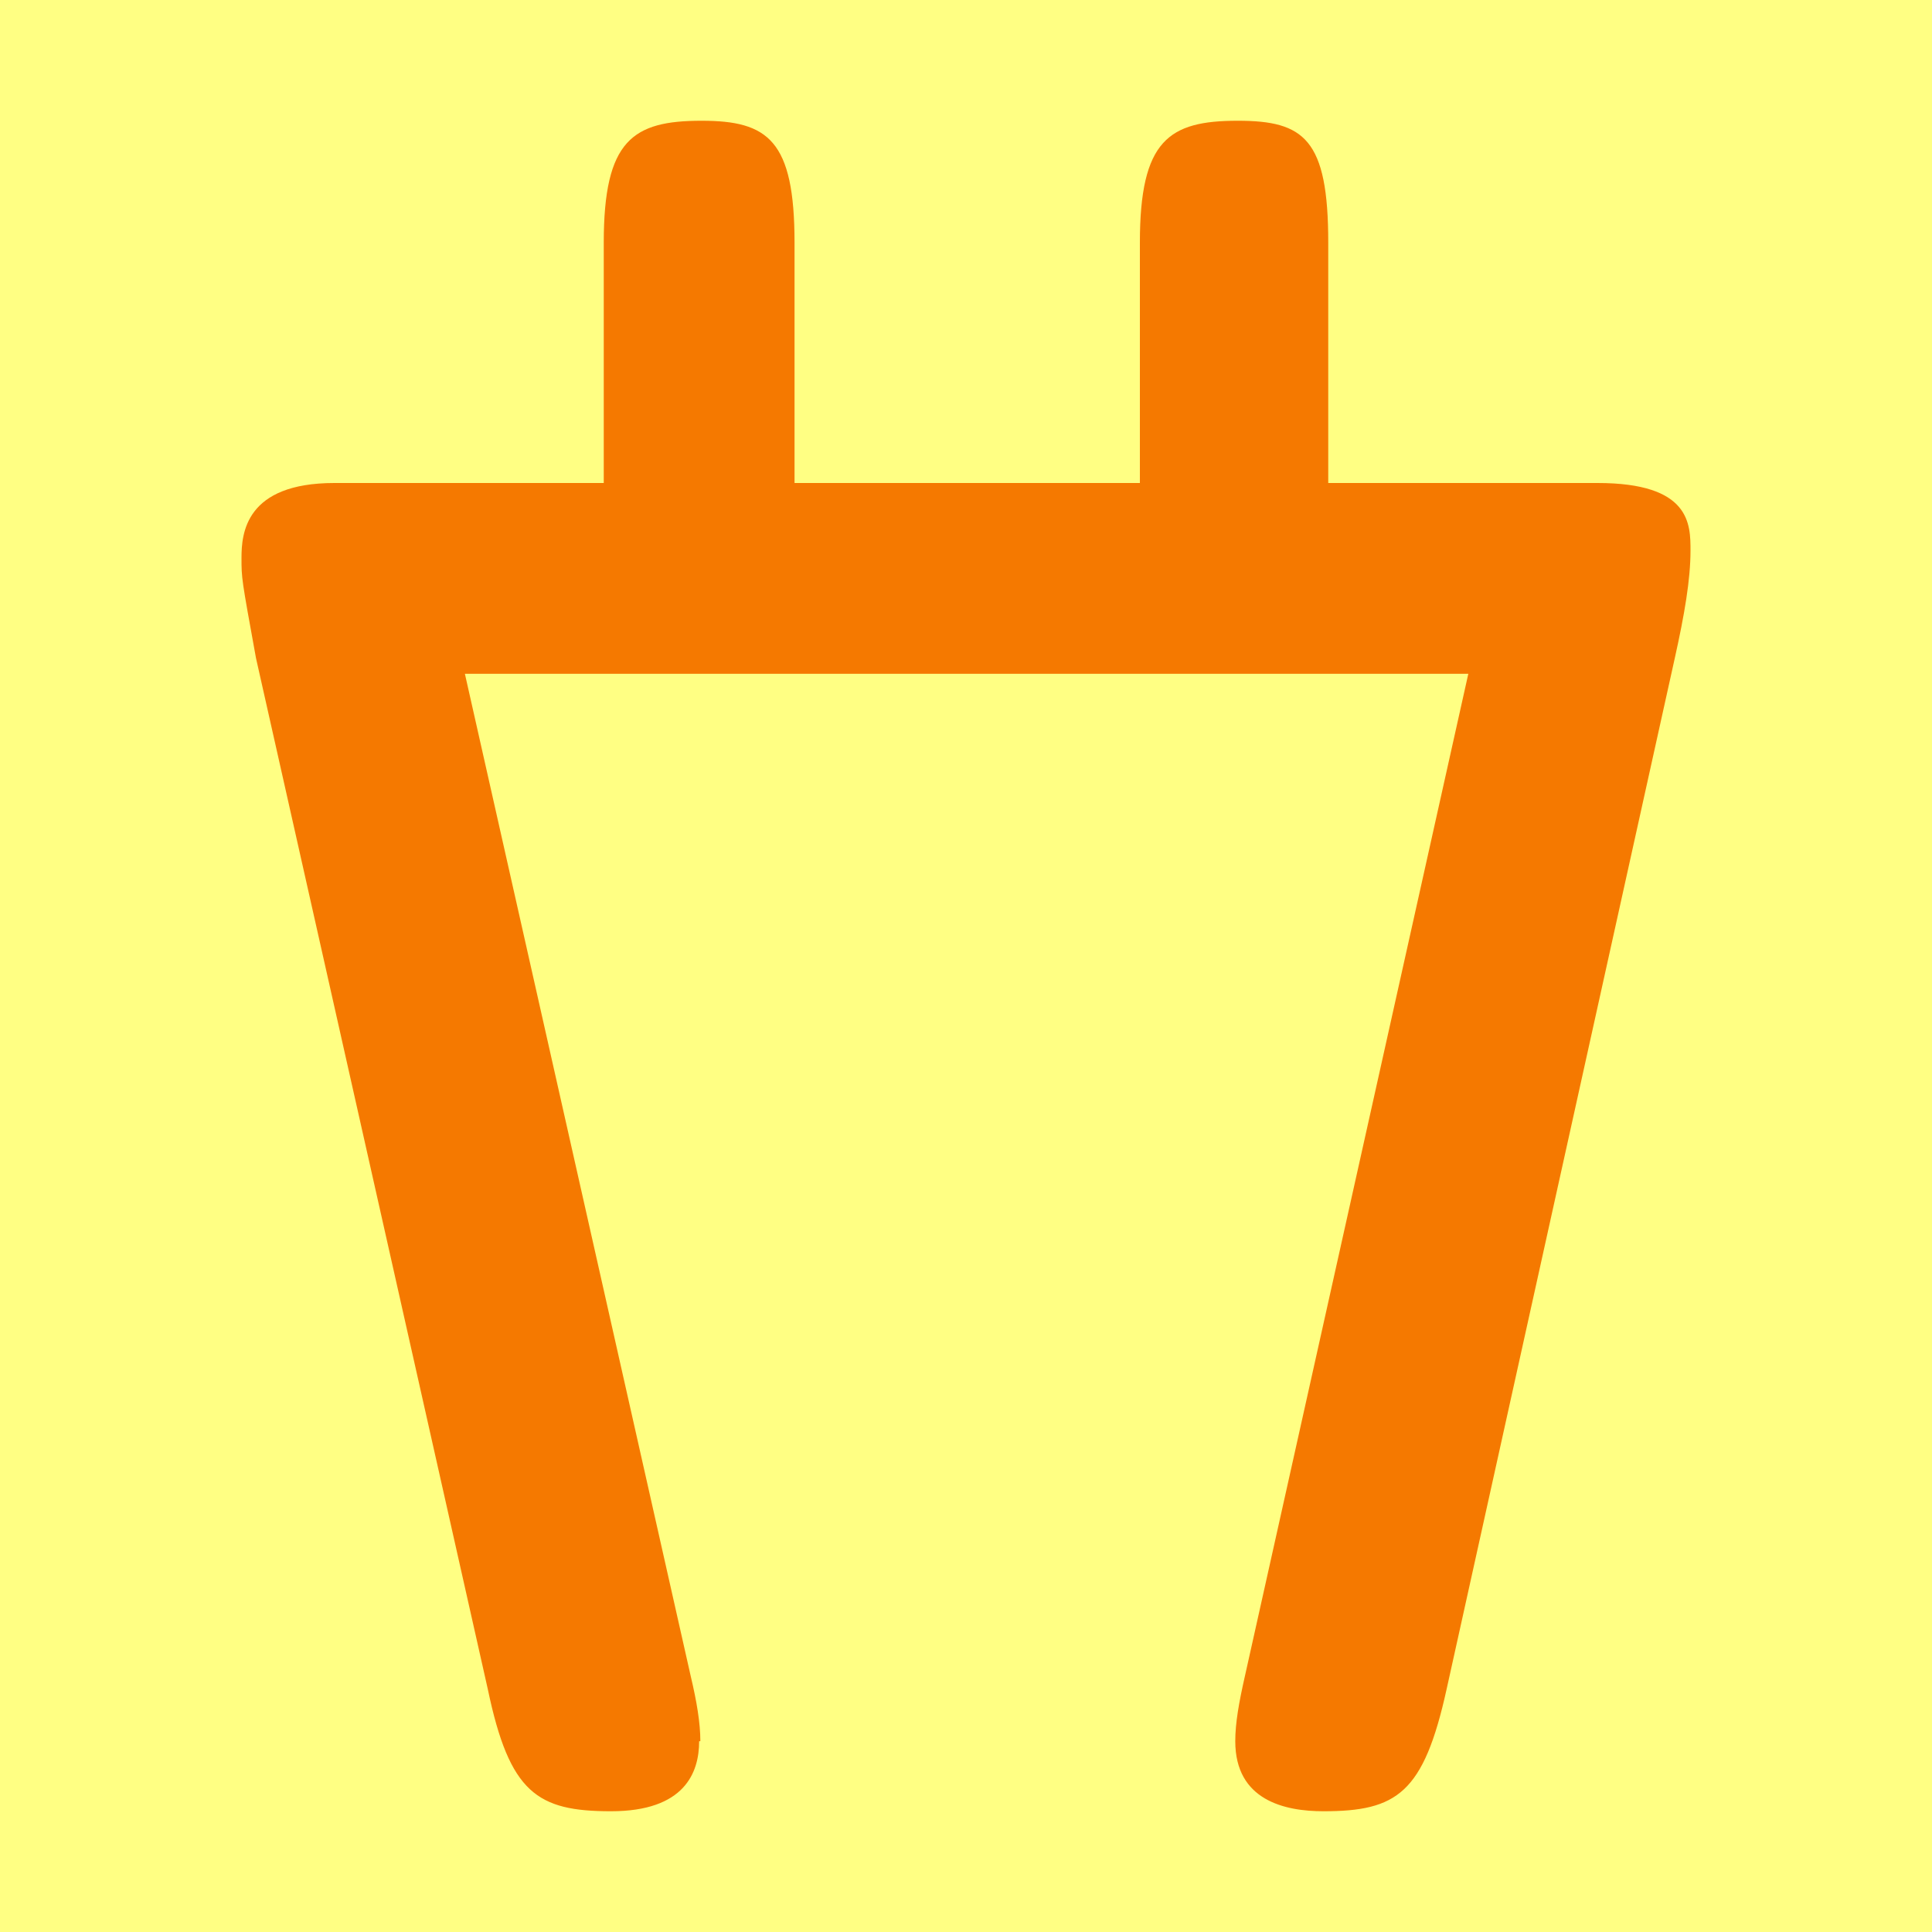 <svg height="16" viewBox="0 0 16 16" width="16" xmlns="http://www.w3.org/2000/svg"><path d="m0 0h16v16h-16z" fill="#ffff83"/><path d="m5.79 14.42c0 .26-.12.58-.73.58s-.84-.15-1.02-1.01l-1.92-8.54c-.12-.66-.12-.66-.12-.83 0-.2.03-.62.77-.62h2.23v-1.99c0-.85.24-1.01.81-1.01.55 0 .77.16.77 1.01v1.99h2.86v-1.99c0-.85.24-1.01.81-1.01.55 0 .75.15.75 1.01v1.99h2.23c.77 0 .77.34.77.56 0 .24-.05.53-.13.89l-1.89 8.54c-.19.86-.41 1.01-1.02 1.01-.32 0-.73-.09-.73-.58 0-.15.03-.32.08-.54l1.85-8.3h-8.31l1.87 8.3c.05.21.08.39.08.54z" fill="#f57900"/></svg>